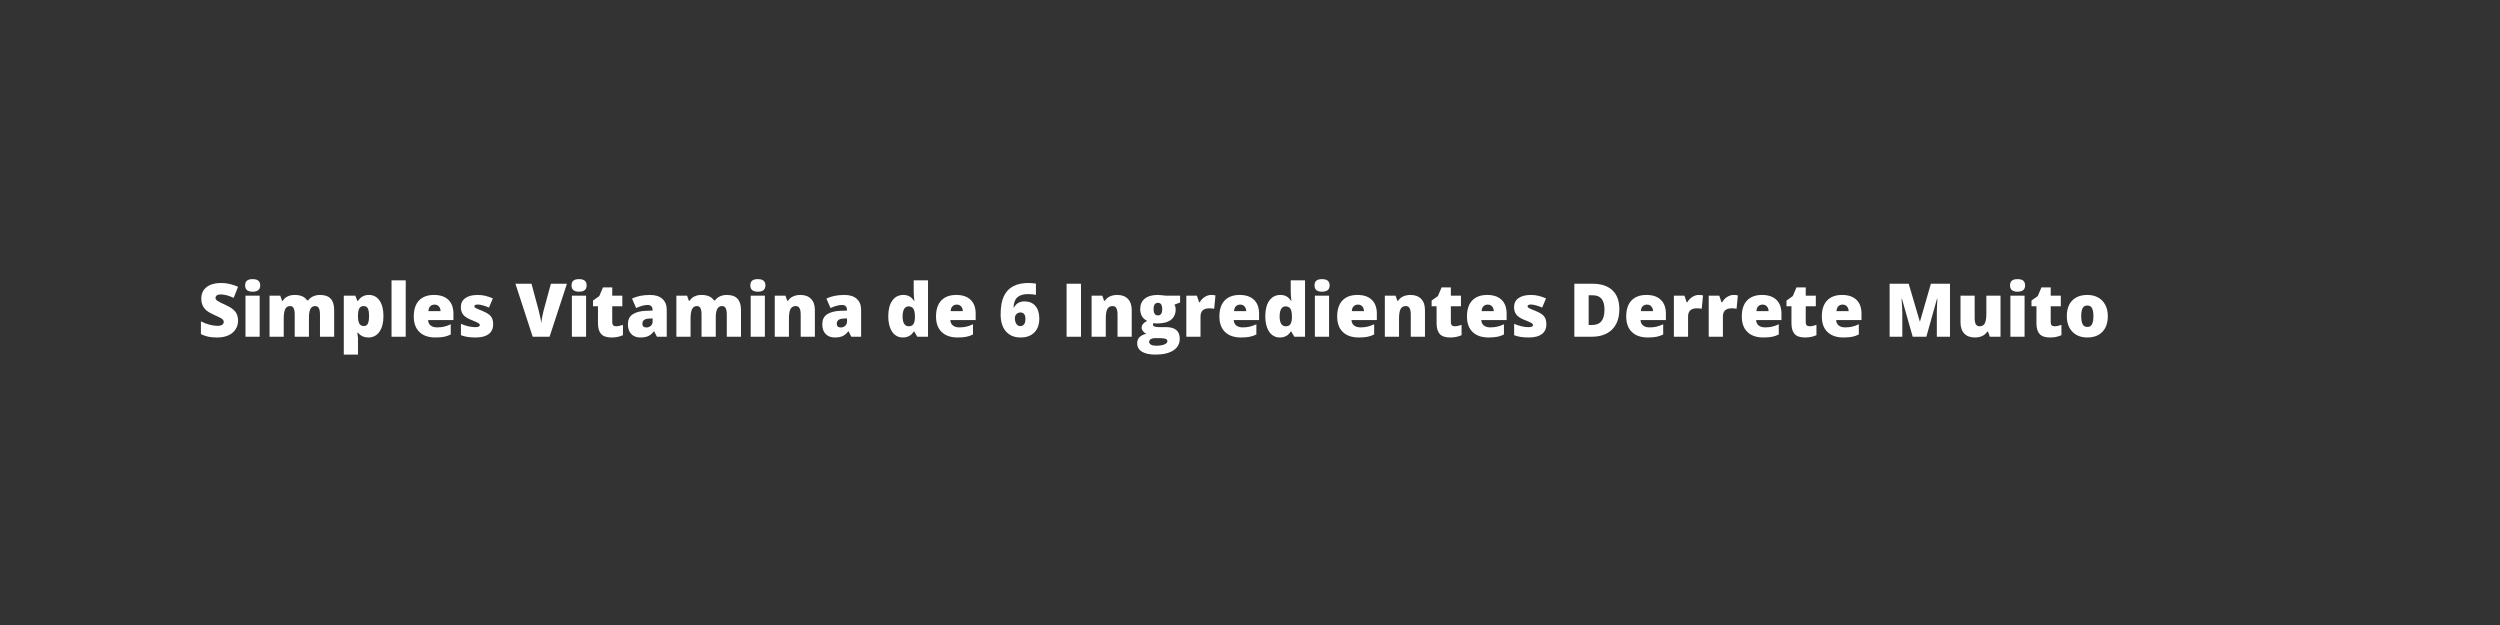 <svg xmlns="http://www.w3.org/2000/svg" xmlns:xlink="http://www.w3.org/1999/xlink" width="1920" zoomAndPan="magnify" viewBox="0 0 1440 360" height="480" preserveAspectRatio="xMidYMid meet" version="1.0"><rect x="0" y="0" width="1440" height="360" fill="#333333" stroke="none"/><defs><g><g id="id1"/></g></defs><g fill="rgb(100%, 100%, 100%)" fill-opacity="1"><g transform="translate(113.859, 193.966)"><g><path d="M 23.266 -9.266 C 23.266 -7.379 22.781 -5.703 21.812 -4.234 C 20.852 -2.766 19.469 -1.617 17.656 -0.797 C 15.852 0.016 13.734 0.422 11.297 0.422 C 9.266 0.422 7.555 0.281 6.172 0 C 4.797 -0.289 3.363 -0.789 1.875 -1.5 L 1.875 -8.859 C 3.445 -8.047 5.082 -7.41 6.781 -6.953 C 8.477 -6.504 10.039 -6.281 11.469 -6.281 C 12.688 -6.281 13.582 -6.492 14.156 -6.922 C 14.727 -7.348 15.016 -7.895 15.016 -8.562 C 15.016 -8.977 14.898 -9.344 14.672 -9.656 C 14.441 -9.969 14.07 -10.285 13.562 -10.609 C 13.051 -10.93 11.695 -11.586 9.5 -12.578 C 7.508 -13.473 6.016 -14.344 5.016 -15.188 C 4.023 -16.039 3.289 -17.02 2.812 -18.125 C 2.332 -19.227 2.094 -20.531 2.094 -22.031 C 2.094 -24.844 3.113 -27.035 5.156 -28.609 C 7.207 -30.18 10.02 -30.969 13.594 -30.969 C 16.75 -30.969 19.973 -30.238 23.266 -28.781 L 20.734 -22.406 C 17.879 -23.719 15.414 -24.375 13.344 -24.375 C 12.27 -24.375 11.488 -24.18 11 -23.797 C 10.52 -23.422 10.281 -22.957 10.281 -22.406 C 10.281 -21.812 10.586 -21.273 11.203 -20.797 C 11.816 -20.328 13.5 -19.461 16.25 -18.203 C 18.875 -17.023 20.695 -15.754 21.719 -14.391 C 22.75 -13.035 23.266 -11.328 23.266 -9.266 Z M 23.266 -9.266 "/></g></g></g><g fill="rgb(100%, 100%, 100%)" fill-opacity="1"><g transform="translate(138.54, 193.966)"><g><path d="M 11.031 0 L 2.859 0 L 2.859 -23.656 L 11.031 -23.656 Z M 2.656 -29.547 C 2.656 -30.773 2.992 -31.688 3.672 -32.281 C 4.359 -32.883 5.457 -33.188 6.969 -33.188 C 8.488 -33.188 9.598 -32.879 10.297 -32.266 C 10.992 -31.648 11.344 -30.742 11.344 -29.547 C 11.344 -27.148 9.883 -25.953 6.969 -25.953 C 4.094 -25.953 2.656 -27.148 2.656 -29.547 Z M 2.656 -29.547 "/></g></g></g><g fill="rgb(100%, 100%, 100%)" fill-opacity="1"><g transform="translate(152.447, 193.966)"><g><path d="M 31.859 0 L 31.859 -12.859 C 31.859 -14.461 31.641 -15.664 31.203 -16.469 C 30.766 -17.27 30.07 -17.672 29.125 -17.672 C 27.875 -17.672 26.957 -17.133 26.375 -16.062 C 25.789 -14.988 25.5 -13.312 25.5 -11.031 L 25.5 0 L 17.312 0 L 17.312 -12.859 C 17.312 -14.461 17.102 -15.664 16.688 -16.469 C 16.27 -17.27 15.594 -17.672 14.656 -17.672 C 13.375 -17.672 12.441 -17.098 11.859 -15.953 C 11.273 -14.805 10.984 -12.941 10.984 -10.359 L 10.984 0 L 2.812 0 L 2.812 -23.656 L 8.984 -23.656 L 10 -20.734 L 10.484 -20.734 C 11.109 -21.816 12.016 -22.645 13.203 -23.219 C 14.398 -23.789 15.754 -24.078 17.266 -24.078 C 20.68 -24.078 23.078 -23.039 24.453 -20.969 L 25.094 -20.969 C 25.77 -21.938 26.703 -22.695 27.891 -23.25 C 29.078 -23.801 30.391 -24.078 31.828 -24.078 C 34.617 -24.078 36.68 -23.359 38.016 -21.922 C 39.359 -20.492 40.031 -18.316 40.031 -15.391 L 40.031 0 Z M 31.859 0 "/></g></g></g><g fill="rgb(100%, 100%, 100%)" fill-opacity="1"><g transform="translate(195.212, 193.966)"><g><path d="M 17.016 0.422 C 15.816 0.422 14.742 0.223 13.797 -0.172 C 12.859 -0.566 11.922 -1.281 10.984 -2.312 L 10.609 -2.312 C 10.859 -0.656 10.984 0.367 10.984 0.766 L 10.984 10.281 L 2.812 10.281 L 2.812 -23.656 L 9.453 -23.656 L 10.609 -20.656 L 10.984 -20.656 C 12.504 -22.938 14.598 -24.078 17.266 -24.078 C 19.879 -24.078 21.93 -22.988 23.422 -20.812 C 24.91 -18.645 25.656 -15.664 25.656 -11.875 C 25.656 -8.062 24.879 -5.055 23.328 -2.859 C 21.773 -0.672 19.672 0.422 17.016 0.422 Z M 14.281 -17.672 C 13.082 -17.672 12.242 -17.238 11.766 -16.375 C 11.285 -15.52 11.023 -14.254 10.984 -12.578 L 10.984 -11.922 C 10.984 -9.891 11.254 -8.422 11.797 -7.516 C 12.336 -6.609 13.191 -6.156 14.359 -6.156 C 15.41 -6.156 16.172 -6.602 16.641 -7.5 C 17.117 -8.406 17.359 -9.895 17.359 -11.969 C 17.359 -14 17.117 -15.457 16.641 -16.344 C 16.172 -17.227 15.383 -17.672 14.281 -17.672 Z M 14.281 -17.672 "/></g></g></g><g fill="rgb(100%, 100%, 100%)" fill-opacity="1"><g transform="translate(222.712, 193.966)"><g><path d="M 10.984 0 L 2.812 0 L 2.812 -32.484 L 10.984 -32.484 Z M 10.984 0 "/></g></g></g><g fill="rgb(100%, 100%, 100%)" fill-opacity="1"><g transform="translate(236.536, 193.966)"><g><path d="M 14.234 0.422 C 10.297 0.422 7.238 -0.625 5.062 -2.719 C 2.883 -4.82 1.797 -7.805 1.797 -11.672 C 1.797 -15.672 2.801 -18.738 4.812 -20.875 C 6.832 -23.008 9.719 -24.078 13.469 -24.078 C 17.031 -24.078 19.781 -23.145 21.719 -21.281 C 23.664 -19.426 24.641 -16.754 24.641 -13.266 L 24.641 -9.625 L 10.047 -9.625 C 10.098 -8.301 10.578 -7.266 11.484 -6.516 C 12.398 -5.766 13.645 -5.391 15.219 -5.391 C 16.656 -5.391 17.973 -5.523 19.172 -5.797 C 20.379 -6.066 21.688 -6.531 23.094 -7.188 L 23.094 -1.312 C 21.812 -0.656 20.488 -0.203 19.125 0.047 C 17.758 0.297 16.129 0.422 14.234 0.422 Z M 13.766 -18.516 C 12.797 -18.516 11.988 -18.211 11.344 -17.609 C 10.695 -17.004 10.32 -16.055 10.219 -14.766 L 17.234 -14.766 C 17.203 -15.898 16.875 -16.805 16.25 -17.484 C 15.633 -18.172 14.805 -18.516 13.766 -18.516 Z M 13.766 -18.516 "/></g></g></g><g fill="rgb(100%, 100%, 100%)" fill-opacity="1"><g transform="translate(262.971, 193.966)"><g><path d="M 21.094 -7.266 C 21.094 -4.734 20.227 -2.816 18.5 -1.516 C 16.77 -0.223 14.289 0.422 11.062 0.422 C 9.312 0.422 7.785 0.328 6.484 0.141 C 5.191 -0.047 3.875 -0.391 2.531 -0.891 L 2.531 -7.438 C 3.789 -6.875 5.176 -6.41 6.688 -6.047 C 8.195 -5.691 9.547 -5.516 10.734 -5.516 C 12.504 -5.516 13.391 -5.914 13.391 -6.719 C 13.391 -7.133 13.141 -7.504 12.641 -7.828 C 12.148 -8.16 10.711 -8.801 8.328 -9.75 C 6.16 -10.645 4.645 -11.656 3.781 -12.781 C 2.914 -13.914 2.484 -15.359 2.484 -17.109 C 2.484 -19.305 3.332 -21.016 5.031 -22.234 C 6.727 -23.461 9.129 -24.078 12.234 -24.078 C 13.797 -24.078 15.258 -23.906 16.625 -23.562 C 18 -23.219 19.426 -22.723 20.906 -22.078 L 18.688 -16.812 C 17.602 -17.301 16.453 -17.711 15.234 -18.047 C 14.023 -18.391 13.039 -18.562 12.281 -18.562 C 10.945 -18.562 10.281 -18.234 10.281 -17.578 C 10.281 -17.18 10.508 -16.836 10.969 -16.547 C 11.438 -16.266 12.785 -15.688 15.016 -14.812 C 16.672 -14.125 17.906 -13.453 18.719 -12.797 C 19.531 -12.141 20.129 -11.367 20.516 -10.484 C 20.898 -9.609 21.094 -8.535 21.094 -7.266 Z M 21.094 -7.266 "/></g></g></g><g fill="rgb(100%, 100%, 100%)" fill-opacity="1"><g transform="translate(285.773, 193.966)"><g/></g></g><g fill="rgb(100%, 100%, 100%)" fill-opacity="1"><g transform="translate(296.882, 193.966)"><g><path d="M 20.438 -30.531 L 29.672 -30.531 L 19.672 0 L 9.953 0 L 0 -30.531 L 9.266 -30.531 L 13.422 -15.062 C 14.285 -11.613 14.758 -9.219 14.844 -7.875 C 14.945 -8.844 15.145 -10.055 15.438 -11.516 C 15.727 -12.984 15.984 -14.133 16.203 -14.969 Z M 20.438 -30.531 "/></g></g></g><g fill="rgb(100%, 100%, 100%)" fill-opacity="1"><g transform="translate(326.554, 193.966)"><g><path d="M 11.031 0 L 2.859 0 L 2.859 -23.656 L 11.031 -23.656 Z M 2.656 -29.547 C 2.656 -30.773 2.992 -31.688 3.672 -32.281 C 4.359 -32.883 5.457 -33.188 6.969 -33.188 C 8.488 -33.188 9.598 -32.879 10.297 -32.266 C 10.992 -31.648 11.344 -30.742 11.344 -29.547 C 11.344 -27.148 9.883 -25.953 6.969 -25.953 C 4.094 -25.953 2.656 -27.148 2.656 -29.547 Z M 2.656 -29.547 "/></g></g></g><g fill="rgb(100%, 100%, 100%)" fill-opacity="1"><g transform="translate(340.461, 193.966)"><g><path d="M 14.406 -6.031 C 15.508 -6.031 16.828 -6.301 18.359 -6.844 L 18.359 -0.891 C 17.254 -0.422 16.203 -0.086 15.203 0.109 C 14.211 0.316 13.051 0.422 11.719 0.422 C 8.969 0.422 6.988 -0.25 5.781 -1.594 C 4.57 -2.938 3.969 -5 3.969 -7.781 L 3.969 -17.547 L 1.109 -17.547 L 1.109 -20.859 L 4.734 -23.422 L 6.844 -28.406 L 12.188 -28.406 L 12.188 -23.656 L 18 -23.656 L 18 -17.547 L 12.188 -17.547 L 12.188 -8.328 C 12.188 -6.797 12.926 -6.031 14.406 -6.031 Z M 14.406 -6.031 "/></g></g></g><g fill="rgb(100%, 100%, 100%)" fill-opacity="1"><g transform="translate(360.131, 193.966)"><g><path d="M 18.25 0 L 16.688 -3.125 L 16.516 -3.125 C 15.422 -1.758 14.301 -0.828 13.156 -0.328 C 12.008 0.172 10.535 0.422 8.734 0.422 C 6.504 0.422 4.75 -0.242 3.469 -1.578 C 2.188 -2.922 1.547 -4.801 1.547 -7.219 C 1.547 -9.738 2.422 -11.613 4.172 -12.844 C 5.93 -14.082 8.473 -14.781 11.797 -14.938 L 15.75 -15.062 L 15.75 -15.391 C 15.75 -17.336 14.785 -18.312 12.859 -18.312 C 11.141 -18.312 8.945 -17.727 6.281 -16.562 L 3.922 -21.953 C 6.68 -23.367 10.16 -24.078 14.359 -24.078 C 17.398 -24.078 19.75 -23.32 21.406 -21.812 C 23.07 -20.312 23.906 -18.211 23.906 -15.516 L 23.906 0 Z M 12.188 -5.344 C 13.176 -5.344 14.02 -5.656 14.719 -6.281 C 15.426 -6.906 15.781 -7.723 15.781 -8.734 L 15.781 -10.562 L 13.906 -10.484 C 11.219 -10.391 9.875 -9.398 9.875 -7.516 C 9.875 -6.066 10.645 -5.344 12.188 -5.344 Z M 12.188 -5.344 "/></g></g></g><g fill="rgb(100%, 100%, 100%)" fill-opacity="1"><g transform="translate(386.776, 193.966)"><g><path d="M 31.859 0 L 31.859 -12.859 C 31.859 -14.461 31.641 -15.664 31.203 -16.469 C 30.766 -17.27 30.07 -17.672 29.125 -17.672 C 27.875 -17.672 26.957 -17.133 26.375 -16.062 C 25.789 -14.988 25.5 -13.312 25.5 -11.031 L 25.5 0 L 17.312 0 L 17.312 -12.859 C 17.312 -14.461 17.102 -15.664 16.688 -16.469 C 16.27 -17.27 15.594 -17.672 14.656 -17.672 C 13.375 -17.672 12.441 -17.098 11.859 -15.953 C 11.273 -14.805 10.984 -12.941 10.984 -10.359 L 10.984 0 L 2.812 0 L 2.812 -23.656 L 8.984 -23.656 L 10 -20.734 L 10.484 -20.734 C 11.109 -21.816 12.016 -22.645 13.203 -23.219 C 14.398 -23.789 15.754 -24.078 17.266 -24.078 C 20.68 -24.078 23.078 -23.039 24.453 -20.969 L 25.094 -20.969 C 25.77 -21.938 26.703 -22.695 27.891 -23.25 C 29.078 -23.801 30.391 -24.078 31.828 -24.078 C 34.617 -24.078 36.68 -23.359 38.016 -21.922 C 39.359 -20.492 40.031 -18.316 40.031 -15.391 L 40.031 0 Z M 31.859 0 "/></g></g></g><g fill="rgb(100%, 100%, 100%)" fill-opacity="1"><g transform="translate(429.54, 193.966)"><g><path d="M 11.031 0 L 2.859 0 L 2.859 -23.656 L 11.031 -23.656 Z M 2.656 -29.547 C 2.656 -30.773 2.992 -31.688 3.672 -32.281 C 4.359 -32.883 5.457 -33.188 6.969 -33.188 C 8.488 -33.188 9.598 -32.879 10.297 -32.266 C 10.992 -31.648 11.344 -30.742 11.344 -29.547 C 11.344 -27.148 9.883 -25.953 6.969 -25.953 C 4.094 -25.953 2.656 -27.148 2.656 -29.547 Z M 2.656 -29.547 "/></g></g></g><g fill="rgb(100%, 100%, 100%)" fill-opacity="1"><g transform="translate(443.447, 193.966)"><g><path d="M 17.75 0 L 17.75 -12.906 C 17.75 -14.477 17.52 -15.664 17.062 -16.469 C 16.613 -17.27 15.891 -17.672 14.891 -17.672 C 13.516 -17.672 12.52 -17.117 11.906 -16.016 C 11.289 -14.91 10.984 -13.023 10.984 -10.359 L 10.984 0 L 2.812 0 L 2.812 -23.656 L 8.984 -23.656 L 10 -20.734 L 10.484 -20.734 C 11.18 -21.848 12.145 -22.68 13.375 -23.234 C 14.602 -23.797 16.02 -24.078 17.625 -24.078 C 20.238 -24.078 22.273 -23.316 23.734 -21.797 C 25.191 -20.285 25.922 -18.148 25.922 -15.391 L 25.922 0 Z M 17.75 0 "/></g></g></g><g fill="rgb(100%, 100%, 100%)" fill-opacity="1"><g transform="translate(472.096, 193.966)"><g><path d="M 18.25 0 L 16.688 -3.125 L 16.516 -3.125 C 15.422 -1.758 14.301 -0.828 13.156 -0.328 C 12.008 0.172 10.535 0.422 8.734 0.422 C 6.504 0.422 4.75 -0.242 3.469 -1.578 C 2.188 -2.922 1.547 -4.801 1.547 -7.219 C 1.547 -9.738 2.422 -11.613 4.172 -12.844 C 5.93 -14.082 8.473 -14.781 11.797 -14.938 L 15.75 -15.062 L 15.75 -15.391 C 15.75 -17.336 14.785 -18.312 12.859 -18.312 C 11.141 -18.312 8.945 -17.727 6.281 -16.562 L 3.922 -21.953 C 6.68 -23.367 10.16 -24.078 14.359 -24.078 C 17.398 -24.078 19.75 -23.32 21.406 -21.812 C 23.07 -20.312 23.906 -18.211 23.906 -15.516 L 23.906 0 Z M 12.188 -5.344 C 13.176 -5.344 14.02 -5.656 14.719 -6.281 C 15.426 -6.906 15.781 -7.723 15.781 -8.734 L 15.781 -10.562 L 13.906 -10.484 C 11.219 -10.391 9.875 -9.398 9.875 -7.516 C 9.875 -6.066 10.645 -5.344 12.188 -5.344 Z M 12.188 -5.344 "/></g></g></g><g fill="rgb(100%, 100%, 100%)" fill-opacity="1"><g transform="translate(498.741, 193.966)"><g/></g></g><g fill="rgb(100%, 100%, 100%)" fill-opacity="1"><g transform="translate(509.849, 193.966)"><g><path d="M 10.172 0.422 C 8.484 0.422 7.008 -0.055 5.75 -1.016 C 4.488 -1.984 3.516 -3.398 2.828 -5.266 C 2.141 -7.129 1.797 -9.305 1.797 -11.797 C 1.797 -15.641 2.566 -18.645 4.109 -20.812 C 5.66 -22.988 7.785 -24.078 10.484 -24.078 C 11.805 -24.078 12.961 -23.812 13.953 -23.281 C 14.953 -22.75 15.863 -21.859 16.688 -20.609 L 16.844 -20.609 C 16.582 -22.461 16.453 -24.316 16.453 -26.172 L 16.453 -32.484 L 24.688 -32.484 L 24.688 0 L 18.516 0 L 16.766 -2.984 L 16.453 -2.984 C 15.047 -0.711 12.953 0.422 10.172 0.422 Z M 13.516 -6.031 C 14.816 -6.031 15.734 -6.441 16.266 -7.266 C 16.805 -8.086 17.098 -9.352 17.141 -11.062 L 17.141 -11.719 C 17.141 -13.801 16.836 -15.285 16.234 -16.172 C 15.641 -17.055 14.703 -17.5 13.422 -17.5 C 12.348 -17.5 11.516 -16.992 10.922 -15.984 C 10.336 -14.973 10.047 -13.535 10.047 -11.672 C 10.047 -9.836 10.344 -8.438 10.938 -7.469 C 11.539 -6.508 12.398 -6.031 13.516 -6.031 Z M 13.516 -6.031 "/></g></g></g><g fill="rgb(100%, 100%, 100%)" fill-opacity="1"><g transform="translate(537.35, 193.966)"><g><path d="M 14.234 0.422 C 10.297 0.422 7.238 -0.625 5.062 -2.719 C 2.883 -4.82 1.797 -7.805 1.797 -11.672 C 1.797 -15.672 2.801 -18.738 4.812 -20.875 C 6.832 -23.008 9.719 -24.078 13.469 -24.078 C 17.031 -24.078 19.781 -23.145 21.719 -21.281 C 23.664 -19.426 24.641 -16.754 24.641 -13.266 L 24.641 -9.625 L 10.047 -9.625 C 10.098 -8.301 10.578 -7.266 11.484 -6.516 C 12.398 -5.766 13.645 -5.391 15.219 -5.391 C 16.656 -5.391 17.973 -5.523 19.172 -5.797 C 20.379 -6.066 21.688 -6.531 23.094 -7.188 L 23.094 -1.312 C 21.812 -0.656 20.488 -0.203 19.125 0.047 C 17.758 0.297 16.129 0.422 14.234 0.422 Z M 13.766 -18.516 C 12.797 -18.516 11.988 -18.211 11.344 -17.609 C 10.695 -17.004 10.32 -16.055 10.219 -14.766 L 17.234 -14.766 C 17.203 -15.898 16.875 -16.805 16.25 -17.484 C 15.633 -18.172 14.805 -18.516 13.766 -18.516 Z M 13.766 -18.516 "/></g></g></g><g fill="rgb(100%, 100%, 100%)" fill-opacity="1"><g transform="translate(563.785, 193.966)"><g/></g></g><g fill="rgb(100%, 100%, 100%)" fill-opacity="1"><g transform="translate(574.894, 193.966)"><g><path d="M 1.469 -12.906 C 1.469 -17.164 2.07 -20.613 3.281 -23.25 C 4.5 -25.883 6.297 -27.828 8.672 -29.078 C 11.047 -30.336 13.973 -30.969 17.453 -30.969 C 18.691 -30.969 20.141 -30.848 21.797 -30.609 L 21.797 -24.156 C 20.41 -24.426 18.898 -24.562 17.266 -24.562 C 14.516 -24.562 12.461 -23.953 11.109 -22.734 C 9.754 -21.523 9.016 -19.551 8.891 -16.812 L 9.141 -16.812 C 10.398 -19.176 12.414 -20.359 15.188 -20.359 C 17.895 -20.359 20 -19.484 21.5 -17.734 C 23 -15.992 23.75 -13.562 23.75 -10.438 C 23.75 -7.082 22.801 -4.43 20.906 -2.484 C 19.008 -0.547 16.363 0.422 12.969 0.422 C 9.363 0.422 6.547 -0.742 4.516 -3.078 C 2.484 -5.422 1.469 -8.695 1.469 -12.906 Z M 12.781 -6.125 C 13.656 -6.125 14.367 -6.453 14.922 -7.109 C 15.473 -7.773 15.75 -8.832 15.75 -10.281 C 15.75 -12.75 14.785 -13.984 12.859 -13.984 C 11.91 -13.984 11.141 -13.66 10.547 -13.016 C 9.961 -12.379 9.672 -11.602 9.672 -10.688 C 9.672 -9.352 9.953 -8.258 10.516 -7.406 C 11.086 -6.551 11.844 -6.125 12.781 -6.125 Z M 12.781 -6.125 "/></g></g></g><g fill="rgb(100%, 100%, 100%)" fill-opacity="1"><g transform="translate(599.952, 193.966)"><g/></g></g><g fill="rgb(100%, 100%, 100%)" fill-opacity="1"><g transform="translate(611.06, 193.966)"><g><path d="M 3.297 0 L 3.297 -30.531 L 11.594 -30.531 L 11.594 0 Z M 3.297 0 "/></g></g></g><g fill="rgb(100%, 100%, 100%)" fill-opacity="1"><g transform="translate(625.949, 193.966)"><g><path d="M 17.75 0 L 17.75 -12.906 C 17.75 -14.477 17.52 -15.664 17.062 -16.469 C 16.613 -17.27 15.891 -17.672 14.891 -17.672 C 13.516 -17.672 12.52 -17.117 11.906 -16.016 C 11.289 -14.91 10.984 -13.023 10.984 -10.359 L 10.984 0 L 2.812 0 L 2.812 -23.656 L 8.984 -23.656 L 10 -20.734 L 10.484 -20.734 C 11.18 -21.848 12.145 -22.68 13.375 -23.234 C 14.602 -23.797 16.02 -24.078 17.625 -24.078 C 20.238 -24.078 22.273 -23.316 23.734 -21.797 C 25.191 -20.285 25.922 -18.148 25.922 -15.391 L 25.922 0 Z M 17.75 0 "/></g></g></g><g fill="rgb(100%, 100%, 100%)" fill-opacity="1"><g transform="translate(654.598, 193.966)"><g><path d="M 25.141 -23.656 L 25.141 -19.719 L 21.906 -18.516 C 22.352 -17.711 22.578 -16.773 22.578 -15.703 C 22.578 -13.148 21.68 -11.172 19.891 -9.766 C 18.098 -8.359 15.426 -7.656 11.875 -7.656 C 11 -7.656 10.305 -7.711 9.797 -7.828 C 9.598 -7.461 9.5 -7.125 9.5 -6.812 C 9.5 -6.406 9.828 -6.094 10.484 -5.875 C 11.141 -5.656 11.992 -5.547 13.047 -5.547 L 16.984 -5.547 C 22.285 -5.547 24.938 -3.312 24.938 1.156 C 24.938 4.031 23.707 6.27 21.25 7.875 C 18.789 9.477 15.344 10.281 10.906 10.281 C 7.551 10.281 4.961 9.719 3.141 8.594 C 1.328 7.469 0.422 5.859 0.422 3.766 C 0.422 0.93 2.176 -0.895 5.688 -1.719 C 4.957 -2.02 4.32 -2.508 3.781 -3.188 C 3.25 -3.875 2.984 -4.551 2.984 -5.219 C 2.984 -5.957 3.188 -6.609 3.594 -7.172 C 4 -7.734 4.844 -8.406 6.125 -9.188 C 4.895 -9.727 3.926 -10.578 3.219 -11.734 C 2.52 -12.891 2.172 -14.297 2.172 -15.953 C 2.172 -18.523 3.047 -20.52 4.797 -21.938 C 6.555 -23.363 9.062 -24.078 12.312 -24.078 C 12.75 -24.078 13.492 -24.023 14.547 -23.922 C 15.609 -23.828 16.391 -23.738 16.891 -23.656 Z M 7.312 2.938 C 7.312 3.613 7.672 4.156 8.391 4.562 C 9.117 4.969 10.086 5.172 11.297 5.172 C 13.273 5.172 14.859 4.926 16.047 4.438 C 17.234 3.945 17.828 3.312 17.828 2.531 C 17.828 1.906 17.461 1.461 16.734 1.203 C 16.016 0.941 14.984 0.812 13.641 0.812 L 10.438 0.812 C 9.562 0.812 8.82 1.016 8.219 1.422 C 7.613 1.836 7.312 2.344 7.312 2.938 Z M 9.875 -15.906 C 9.875 -13.488 10.719 -12.281 12.406 -12.281 C 13.188 -12.281 13.785 -12.578 14.203 -13.172 C 14.629 -13.773 14.844 -14.676 14.844 -15.875 C 14.844 -18.32 14.031 -19.547 12.406 -19.547 C 10.719 -19.547 9.875 -18.332 9.875 -15.906 Z M 9.875 -15.906 "/></g></g></g><g fill="rgb(100%, 100%, 100%)" fill-opacity="1"><g transform="translate(680.511, 193.966)"><g><path d="M 17.109 -24.078 C 17.816 -24.078 18.488 -24.02 19.125 -23.906 L 19.594 -23.828 L 18.859 -16.125 C 18.191 -16.289 17.266 -16.375 16.078 -16.375 C 14.297 -16.375 13 -15.961 12.188 -15.141 C 11.383 -14.328 10.984 -13.156 10.984 -11.625 L 10.984 0 L 2.812 0 L 2.812 -23.656 L 8.891 -23.656 L 10.172 -19.875 L 10.562 -19.875 C 11.25 -21.133 12.203 -22.148 13.422 -22.922 C 14.641 -23.691 15.867 -24.078 17.109 -24.078 Z M 17.109 -24.078 "/></g></g></g><g fill="rgb(100%, 100%, 100%)" fill-opacity="1"><g transform="translate(700.578, 193.966)"><g><path d="M 14.234 0.422 C 10.297 0.422 7.238 -0.625 5.062 -2.719 C 2.883 -4.82 1.797 -7.805 1.797 -11.672 C 1.797 -15.672 2.801 -18.738 4.812 -20.875 C 6.832 -23.008 9.719 -24.078 13.469 -24.078 C 17.031 -24.078 19.781 -23.145 21.719 -21.281 C 23.664 -19.426 24.641 -16.754 24.641 -13.266 L 24.641 -9.625 L 10.047 -9.625 C 10.098 -8.301 10.578 -7.266 11.484 -6.516 C 12.398 -5.766 13.645 -5.391 15.219 -5.391 C 16.656 -5.391 17.973 -5.523 19.172 -5.797 C 20.379 -6.066 21.688 -6.531 23.094 -7.188 L 23.094 -1.312 C 21.812 -0.656 20.488 -0.203 19.125 0.047 C 17.758 0.297 16.129 0.422 14.234 0.422 Z M 13.766 -18.516 C 12.797 -18.516 11.988 -18.211 11.344 -17.609 C 10.695 -17.004 10.32 -16.055 10.219 -14.766 L 17.234 -14.766 C 17.203 -15.898 16.875 -16.805 16.25 -17.484 C 15.633 -18.172 14.805 -18.516 13.766 -18.516 Z M 13.766 -18.516 "/></g></g></g><g fill="rgb(100%, 100%, 100%)" fill-opacity="1"><g transform="translate(727.014, 193.966)"><g><path d="M 10.172 0.422 C 8.484 0.422 7.008 -0.055 5.75 -1.016 C 4.488 -1.984 3.516 -3.398 2.828 -5.266 C 2.141 -7.129 1.797 -9.305 1.797 -11.797 C 1.797 -15.641 2.566 -18.645 4.109 -20.812 C 5.66 -22.988 7.785 -24.078 10.484 -24.078 C 11.805 -24.078 12.961 -23.812 13.953 -23.281 C 14.953 -22.75 15.863 -21.859 16.688 -20.609 L 16.844 -20.609 C 16.582 -22.461 16.453 -24.316 16.453 -26.172 L 16.453 -32.484 L 24.688 -32.484 L 24.688 0 L 18.516 0 L 16.766 -2.984 L 16.453 -2.984 C 15.047 -0.711 12.953 0.422 10.172 0.422 Z M 13.516 -6.031 C 14.816 -6.031 15.734 -6.441 16.266 -7.266 C 16.805 -8.086 17.098 -9.352 17.141 -11.062 L 17.141 -11.719 C 17.141 -13.801 16.836 -15.285 16.234 -16.172 C 15.641 -17.055 14.703 -17.5 13.422 -17.5 C 12.348 -17.5 11.516 -16.992 10.922 -15.984 C 10.336 -14.973 10.047 -13.535 10.047 -11.672 C 10.047 -9.836 10.344 -8.438 10.938 -7.469 C 11.539 -6.508 12.398 -6.031 13.516 -6.031 Z M 13.516 -6.031 "/></g></g></g><g fill="rgb(100%, 100%, 100%)" fill-opacity="1"><g transform="translate(754.514, 193.966)"><g><path d="M 11.031 0 L 2.859 0 L 2.859 -23.656 L 11.031 -23.656 Z M 2.656 -29.547 C 2.656 -30.773 2.992 -31.688 3.672 -32.281 C 4.359 -32.883 5.457 -33.188 6.969 -33.188 C 8.488 -33.188 9.598 -32.879 10.297 -32.266 C 10.992 -31.648 11.344 -30.742 11.344 -29.547 C 11.344 -27.148 9.883 -25.953 6.969 -25.953 C 4.094 -25.953 2.656 -27.148 2.656 -29.547 Z M 2.656 -29.547 "/></g></g></g><g fill="rgb(100%, 100%, 100%)" fill-opacity="1"><g transform="translate(768.421, 193.966)"><g><path d="M 14.234 0.422 C 10.297 0.422 7.238 -0.625 5.062 -2.719 C 2.883 -4.82 1.797 -7.805 1.797 -11.672 C 1.797 -15.672 2.801 -18.738 4.812 -20.875 C 6.832 -23.008 9.719 -24.078 13.469 -24.078 C 17.031 -24.078 19.781 -23.145 21.719 -21.281 C 23.664 -19.426 24.641 -16.754 24.641 -13.266 L 24.641 -9.625 L 10.047 -9.625 C 10.098 -8.301 10.578 -7.266 11.484 -6.516 C 12.398 -5.766 13.645 -5.391 15.219 -5.391 C 16.656 -5.391 17.973 -5.523 19.172 -5.797 C 20.379 -6.066 21.688 -6.531 23.094 -7.188 L 23.094 -1.312 C 21.812 -0.656 20.488 -0.203 19.125 0.047 C 17.758 0.297 16.129 0.422 14.234 0.422 Z M 13.766 -18.516 C 12.797 -18.516 11.988 -18.211 11.344 -17.609 C 10.695 -17.004 10.32 -16.055 10.219 -14.766 L 17.234 -14.766 C 17.203 -15.898 16.875 -16.805 16.25 -17.484 C 15.633 -18.172 14.805 -18.516 13.766 -18.516 Z M 13.766 -18.516 "/></g></g></g><g fill="rgb(100%, 100%, 100%)" fill-opacity="1"><g transform="translate(794.857, 193.966)"><g><path d="M 17.75 0 L 17.75 -12.906 C 17.75 -14.477 17.52 -15.664 17.062 -16.469 C 16.613 -17.27 15.891 -17.672 14.891 -17.672 C 13.516 -17.672 12.52 -17.117 11.906 -16.016 C 11.289 -14.91 10.984 -13.023 10.984 -10.359 L 10.984 0 L 2.812 0 L 2.812 -23.656 L 8.984 -23.656 L 10 -20.734 L 10.484 -20.734 C 11.18 -21.848 12.145 -22.68 13.375 -23.234 C 14.602 -23.797 16.02 -24.078 17.625 -24.078 C 20.238 -24.078 22.273 -23.316 23.734 -21.797 C 25.191 -20.285 25.922 -18.148 25.922 -15.391 L 25.922 0 Z M 17.75 0 "/></g></g></g><g fill="rgb(100%, 100%, 100%)" fill-opacity="1"><g transform="translate(823.506, 193.966)"><g><path d="M 14.406 -6.031 C 15.508 -6.031 16.828 -6.301 18.359 -6.844 L 18.359 -0.891 C 17.254 -0.422 16.203 -0.086 15.203 0.109 C 14.211 0.316 13.051 0.422 11.719 0.422 C 8.969 0.422 6.988 -0.25 5.781 -1.594 C 4.57 -2.938 3.969 -5 3.969 -7.781 L 3.969 -17.547 L 1.109 -17.547 L 1.109 -20.859 L 4.734 -23.422 L 6.844 -28.406 L 12.188 -28.406 L 12.188 -23.656 L 18 -23.656 L 18 -17.547 L 12.188 -17.547 L 12.188 -8.328 C 12.188 -6.797 12.926 -6.031 14.406 -6.031 Z M 14.406 -6.031 "/></g></g></g><g fill="rgb(100%, 100%, 100%)" fill-opacity="1"><g transform="translate(843.176, 193.966)"><g><path d="M 14.234 0.422 C 10.297 0.422 7.238 -0.625 5.062 -2.719 C 2.883 -4.82 1.797 -7.805 1.797 -11.672 C 1.797 -15.672 2.801 -18.738 4.812 -20.875 C 6.832 -23.008 9.719 -24.078 13.469 -24.078 C 17.031 -24.078 19.781 -23.145 21.719 -21.281 C 23.664 -19.426 24.641 -16.754 24.641 -13.266 L 24.641 -9.625 L 10.047 -9.625 C 10.098 -8.301 10.578 -7.266 11.484 -6.516 C 12.398 -5.766 13.645 -5.391 15.219 -5.391 C 16.656 -5.391 17.973 -5.523 19.172 -5.797 C 20.379 -6.066 21.688 -6.531 23.094 -7.188 L 23.094 -1.312 C 21.812 -0.656 20.488 -0.203 19.125 0.047 C 17.758 0.297 16.129 0.422 14.234 0.422 Z M 13.766 -18.516 C 12.797 -18.516 11.988 -18.211 11.344 -17.609 C 10.695 -17.004 10.32 -16.055 10.219 -14.766 L 17.234 -14.766 C 17.203 -15.898 16.875 -16.805 16.25 -17.484 C 15.633 -18.172 14.805 -18.516 13.766 -18.516 Z M 13.766 -18.516 "/></g></g></g><g fill="rgb(100%, 100%, 100%)" fill-opacity="1"><g transform="translate(869.611, 193.966)"><g><path d="M 21.094 -7.266 C 21.094 -4.734 20.227 -2.816 18.5 -1.516 C 16.77 -0.223 14.289 0.422 11.062 0.422 C 9.312 0.422 7.785 0.328 6.484 0.141 C 5.191 -0.047 3.875 -0.391 2.531 -0.891 L 2.531 -7.438 C 3.789 -6.875 5.176 -6.41 6.688 -6.047 C 8.195 -5.691 9.547 -5.516 10.734 -5.516 C 12.504 -5.516 13.391 -5.914 13.391 -6.719 C 13.391 -7.133 13.141 -7.504 12.641 -7.828 C 12.148 -8.16 10.711 -8.801 8.328 -9.75 C 6.16 -10.645 4.645 -11.656 3.781 -12.781 C 2.914 -13.914 2.484 -15.359 2.484 -17.109 C 2.484 -19.305 3.332 -21.016 5.031 -22.234 C 6.727 -23.461 9.129 -24.078 12.234 -24.078 C 13.797 -24.078 15.258 -23.906 16.625 -23.562 C 18 -23.219 19.426 -22.723 20.906 -22.078 L 18.688 -16.812 C 17.602 -17.301 16.453 -17.711 15.234 -18.047 C 14.023 -18.391 13.039 -18.562 12.281 -18.562 C 10.945 -18.562 10.281 -18.234 10.281 -17.578 C 10.281 -17.18 10.508 -16.836 10.969 -16.547 C 11.438 -16.266 12.785 -15.688 15.016 -14.812 C 16.672 -14.125 17.906 -13.453 18.719 -12.797 C 19.531 -12.141 20.129 -11.367 20.516 -10.484 C 20.898 -9.609 21.094 -8.535 21.094 -7.266 Z M 21.094 -7.266 "/></g></g></g><g fill="rgb(100%, 100%, 100%)" fill-opacity="1"><g transform="translate(892.414, 193.966)"><g/></g></g><g fill="rgb(100%, 100%, 100%)" fill-opacity="1"><g transform="translate(903.522, 193.966)"><g><path d="M 29.219 -15.906 C 29.219 -10.812 27.812 -6.883 25 -4.125 C 22.195 -1.375 18.254 0 13.172 0 L 3.297 0 L 3.297 -30.531 L 13.859 -30.531 C 18.766 -30.531 22.551 -29.273 25.219 -26.766 C 27.883 -24.266 29.219 -20.645 29.219 -15.906 Z M 20.656 -15.625 C 20.656 -18.414 20.098 -20.488 18.984 -21.844 C 17.879 -23.195 16.203 -23.875 13.953 -23.875 L 11.547 -23.875 L 11.547 -6.766 L 13.391 -6.766 C 15.891 -6.766 17.723 -7.488 18.891 -8.938 C 20.066 -10.395 20.656 -12.625 20.656 -15.625 Z M 20.656 -15.625 "/></g></g></g><g fill="rgb(100%, 100%, 100%)" fill-opacity="1"><g transform="translate(934.907, 193.966)"><g><path d="M 14.234 0.422 C 10.297 0.422 7.238 -0.625 5.062 -2.719 C 2.883 -4.82 1.797 -7.805 1.797 -11.672 C 1.797 -15.672 2.801 -18.738 4.812 -20.875 C 6.832 -23.008 9.719 -24.078 13.469 -24.078 C 17.031 -24.078 19.781 -23.145 21.719 -21.281 C 23.664 -19.426 24.641 -16.754 24.641 -13.266 L 24.641 -9.625 L 10.047 -9.625 C 10.098 -8.301 10.578 -7.266 11.484 -6.516 C 12.398 -5.766 13.645 -5.391 15.219 -5.391 C 16.656 -5.391 17.973 -5.523 19.172 -5.797 C 20.379 -6.066 21.688 -6.531 23.094 -7.188 L 23.094 -1.312 C 21.812 -0.656 20.488 -0.203 19.125 0.047 C 17.758 0.297 16.129 0.422 14.234 0.422 Z M 13.766 -18.516 C 12.797 -18.516 11.988 -18.211 11.344 -17.609 C 10.695 -17.004 10.32 -16.055 10.219 -14.766 L 17.234 -14.766 C 17.203 -15.898 16.875 -16.805 16.25 -17.484 C 15.633 -18.172 14.805 -18.516 13.766 -18.516 Z M 13.766 -18.516 "/></g></g></g><g fill="rgb(100%, 100%, 100%)" fill-opacity="1"><g transform="translate(961.342, 193.966)"><g><path d="M 17.109 -24.078 C 17.816 -24.078 18.488 -24.02 19.125 -23.906 L 19.594 -23.828 L 18.859 -16.125 C 18.191 -16.289 17.266 -16.375 16.078 -16.375 C 14.297 -16.375 13 -15.961 12.188 -15.141 C 11.383 -14.328 10.984 -13.156 10.984 -11.625 L 10.984 0 L 2.812 0 L 2.812 -23.656 L 8.891 -23.656 L 10.172 -19.875 L 10.562 -19.875 C 11.25 -21.133 12.203 -22.148 13.422 -22.922 C 14.641 -23.691 15.867 -24.078 17.109 -24.078 Z M 17.109 -24.078 "/></g></g></g><g fill="rgb(100%, 100%, 100%)" fill-opacity="1"><g transform="translate(981.409, 193.966)"><g><path d="M 17.109 -24.078 C 17.816 -24.078 18.488 -24.02 19.125 -23.906 L 19.594 -23.828 L 18.859 -16.125 C 18.191 -16.289 17.266 -16.375 16.078 -16.375 C 14.297 -16.375 13 -15.961 12.188 -15.141 C 11.383 -14.328 10.984 -13.156 10.984 -11.625 L 10.984 0 L 2.812 0 L 2.812 -23.656 L 8.891 -23.656 L 10.172 -19.875 L 10.562 -19.875 C 11.25 -21.133 12.203 -22.148 13.422 -22.922 C 14.641 -23.691 15.867 -24.078 17.109 -24.078 Z M 17.109 -24.078 "/></g></g></g><g fill="rgb(100%, 100%, 100%)" fill-opacity="1"><g transform="translate(1001.476, 193.966)"><g><path d="M 14.234 0.422 C 10.297 0.422 7.238 -0.625 5.062 -2.719 C 2.883 -4.82 1.797 -7.805 1.797 -11.672 C 1.797 -15.672 2.801 -18.738 4.812 -20.875 C 6.832 -23.008 9.719 -24.078 13.469 -24.078 C 17.031 -24.078 19.781 -23.145 21.719 -21.281 C 23.664 -19.426 24.641 -16.754 24.641 -13.266 L 24.641 -9.625 L 10.047 -9.625 C 10.098 -8.301 10.578 -7.266 11.484 -6.516 C 12.398 -5.766 13.645 -5.391 15.219 -5.391 C 16.656 -5.391 17.973 -5.523 19.172 -5.797 C 20.379 -6.066 21.688 -6.531 23.094 -7.188 L 23.094 -1.312 C 21.812 -0.656 20.488 -0.203 19.125 0.047 C 17.758 0.297 16.129 0.422 14.234 0.422 Z M 13.766 -18.516 C 12.797 -18.516 11.988 -18.211 11.344 -17.609 C 10.695 -17.004 10.32 -16.055 10.219 -14.766 L 17.234 -14.766 C 17.203 -15.898 16.875 -16.805 16.25 -17.484 C 15.633 -18.172 14.805 -18.516 13.766 -18.516 Z M 13.766 -18.516 "/></g></g></g><g fill="rgb(100%, 100%, 100%)" fill-opacity="1"><g transform="translate(1027.912, 193.966)"><g><path d="M 14.406 -6.031 C 15.508 -6.031 16.828 -6.301 18.359 -6.844 L 18.359 -0.891 C 17.254 -0.422 16.203 -0.086 15.203 0.109 C 14.211 0.316 13.051 0.422 11.719 0.422 C 8.969 0.422 6.988 -0.25 5.781 -1.594 C 4.57 -2.938 3.969 -5 3.969 -7.781 L 3.969 -17.547 L 1.109 -17.547 L 1.109 -20.859 L 4.734 -23.422 L 6.844 -28.406 L 12.188 -28.406 L 12.188 -23.656 L 18 -23.656 L 18 -17.547 L 12.188 -17.547 L 12.188 -8.328 C 12.188 -6.797 12.926 -6.031 14.406 -6.031 Z M 14.406 -6.031 "/></g></g></g><g fill="rgb(100%, 100%, 100%)" fill-opacity="1"><g transform="translate(1047.582, 193.966)"><g><path d="M 14.234 0.422 C 10.297 0.422 7.238 -0.625 5.062 -2.719 C 2.883 -4.82 1.797 -7.805 1.797 -11.672 C 1.797 -15.672 2.801 -18.738 4.812 -20.875 C 6.832 -23.008 9.719 -24.078 13.469 -24.078 C 17.031 -24.078 19.781 -23.145 21.719 -21.281 C 23.664 -19.426 24.641 -16.754 24.641 -13.266 L 24.641 -9.625 L 10.047 -9.625 C 10.098 -8.301 10.578 -7.266 11.484 -6.516 C 12.398 -5.766 13.645 -5.391 15.219 -5.391 C 16.656 -5.391 17.973 -5.523 19.172 -5.797 C 20.379 -6.066 21.688 -6.531 23.094 -7.188 L 23.094 -1.312 C 21.812 -0.656 20.488 -0.203 19.125 0.047 C 17.758 0.297 16.129 0.422 14.234 0.422 Z M 13.766 -18.516 C 12.797 -18.516 11.988 -18.211 11.344 -17.609 C 10.695 -17.004 10.32 -16.055 10.219 -14.766 L 17.234 -14.766 C 17.203 -15.898 16.875 -16.805 16.25 -17.484 C 15.633 -18.172 14.805 -18.516 13.766 -18.516 Z M 13.766 -18.516 "/></g></g></g><g fill="rgb(100%, 100%, 100%)" fill-opacity="1"><g transform="translate(1074.017, 193.966)"><g/></g></g><g fill="rgb(100%, 100%, 100%)" fill-opacity="1"><g transform="translate(1085.126, 193.966)"><g><path d="M 16.594 0 L 10.359 -21.984 L 10.172 -21.984 C 10.461 -18.242 10.609 -15.336 10.609 -13.266 L 10.609 0 L 3.297 0 L 3.297 -30.531 L 14.281 -30.531 L 20.656 -8.859 L 20.812 -8.859 L 27.062 -30.531 L 38.062 -30.531 L 38.062 0 L 30.484 0 L 30.484 -13.391 C 30.484 -14.078 30.492 -14.848 30.516 -15.703 C 30.535 -16.555 30.629 -18.641 30.797 -21.953 L 30.609 -21.953 L 24.453 0 Z M 16.594 0 "/></g></g></g><g fill="rgb(100%, 100%, 100%)" fill-opacity="1"><g transform="translate(1126.471, 193.966)"><g><path d="M 19.672 0 L 18.641 -2.938 L 18.172 -2.938 C 17.484 -1.852 16.531 -1.02 15.312 -0.438 C 14.094 0.133 12.664 0.422 11.031 0.422 C 8.426 0.422 6.398 -0.332 4.953 -1.844 C 3.504 -3.352 2.781 -5.488 2.781 -8.25 L 2.781 -23.656 L 10.938 -23.656 L 10.938 -10.734 C 10.938 -9.191 11.156 -8.02 11.594 -7.219 C 12.031 -6.426 12.754 -6.031 13.766 -6.031 C 15.172 -6.031 16.172 -6.582 16.766 -7.688 C 17.367 -8.801 17.672 -10.672 17.672 -13.297 L 17.672 -23.656 L 25.828 -23.656 L 25.828 0 Z M 19.672 0 "/></g></g></g><g fill="rgb(100%, 100%, 100%)" fill-opacity="1"><g transform="translate(1155.12, 193.966)"><g><path d="M 11.031 0 L 2.859 0 L 2.859 -23.656 L 11.031 -23.656 Z M 2.656 -29.547 C 2.656 -30.773 2.992 -31.688 3.672 -32.281 C 4.359 -32.883 5.457 -33.188 6.969 -33.188 C 8.488 -33.188 9.598 -32.879 10.297 -32.266 C 10.992 -31.648 11.344 -30.742 11.344 -29.547 C 11.344 -27.148 9.883 -25.953 6.969 -25.953 C 4.094 -25.953 2.656 -27.148 2.656 -29.547 Z M 2.656 -29.547 "/></g></g></g><g fill="rgb(100%, 100%, 100%)" fill-opacity="1"><g transform="translate(1169.027, 193.966)"><g><path d="M 14.406 -6.031 C 15.508 -6.031 16.828 -6.301 18.359 -6.844 L 18.359 -0.891 C 17.254 -0.422 16.203 -0.086 15.203 0.109 C 14.211 0.316 13.051 0.422 11.719 0.422 C 8.969 0.422 6.988 -0.25 5.781 -1.594 C 4.57 -2.938 3.969 -5 3.969 -7.781 L 3.969 -17.547 L 1.109 -17.547 L 1.109 -20.859 L 4.734 -23.422 L 6.844 -28.406 L 12.188 -28.406 L 12.188 -23.656 L 18 -23.656 L 18 -17.547 L 12.188 -17.547 L 12.188 -8.328 C 12.188 -6.797 12.926 -6.031 14.406 -6.031 Z M 14.406 -6.031 "/></g></g></g><g fill="rgb(100%, 100%, 100%)" fill-opacity="1"><g transform="translate(1188.697, 193.966)"><g><path d="M 25.406 -11.875 C 25.406 -8.008 24.363 -4.992 22.281 -2.828 C 20.207 -0.66 17.297 0.422 13.547 0.422 C 9.961 0.422 7.109 -0.68 4.984 -2.891 C 2.859 -5.109 1.797 -8.102 1.797 -11.875 C 1.797 -15.738 2.836 -18.738 4.922 -20.875 C 7.004 -23.008 9.922 -24.078 13.672 -24.078 C 16.004 -24.078 18.062 -23.582 19.844 -22.594 C 21.625 -21.602 22.992 -20.188 23.953 -18.344 C 24.922 -16.5 25.406 -14.344 25.406 -11.875 Z M 10.078 -11.875 C 10.078 -9.844 10.348 -8.297 10.891 -7.234 C 11.441 -6.172 12.359 -5.641 13.641 -5.641 C 14.898 -5.641 15.789 -6.172 16.312 -7.234 C 16.844 -8.297 17.109 -9.844 17.109 -11.875 C 17.109 -13.895 16.844 -15.422 16.312 -16.453 C 15.781 -17.484 14.875 -18 13.594 -18 C 12.344 -18 11.441 -17.488 10.891 -16.469 C 10.348 -15.445 10.078 -13.914 10.078 -11.875 Z M 10.078 -11.875 "/></g></g></g></svg>